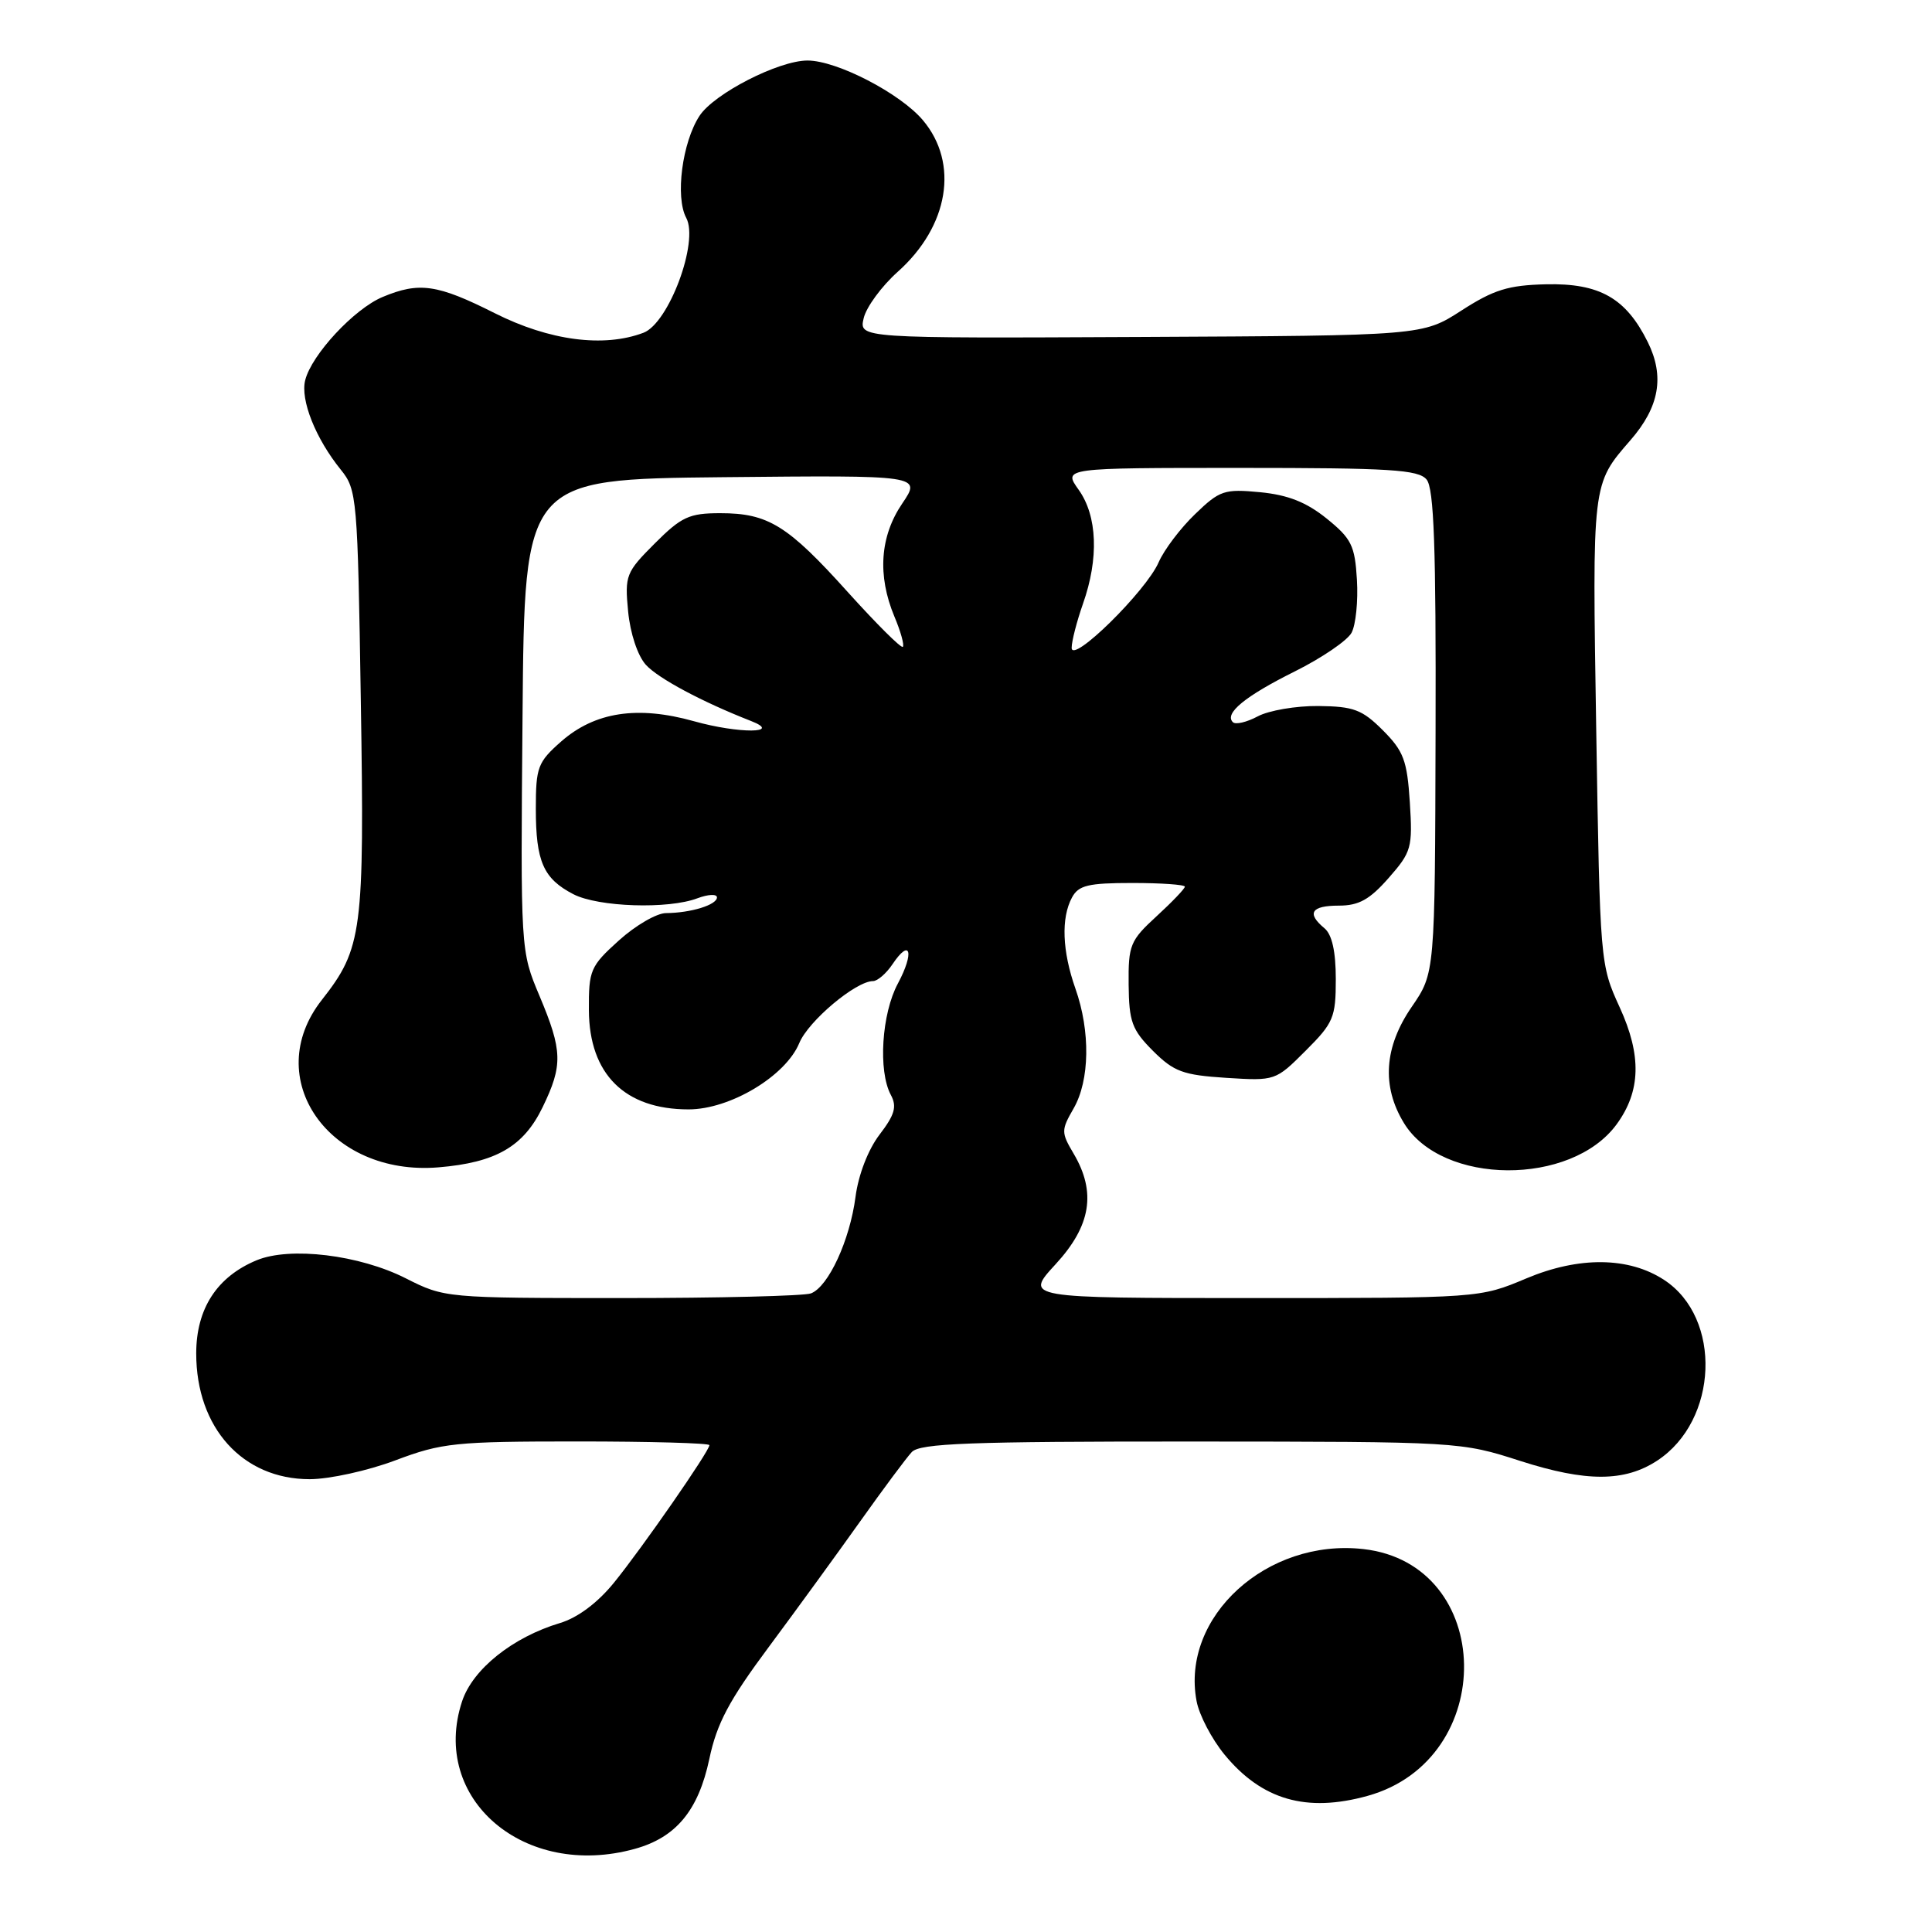 <?xml version="1.0" encoding="UTF-8" standalone="no"?>
<!DOCTYPE svg PUBLIC "-//W3C//DTD SVG 1.1//EN" "http://www.w3.org/Graphics/SVG/1.1/DTD/svg11.dtd" >
<svg xmlns="http://www.w3.org/2000/svg" xmlns:xlink="http://www.w3.org/1999/xlink" version="1.1" viewBox="0 0 256 256">
 <g >
 <path fill="currentColor"
d=" M 84.13 244.98 C 89.58 243.47 92.54 239.90 93.99 233.07 C 94.98 228.36 96.61 225.30 101.87 218.23 C 105.52 213.32 110.97 205.82 114.00 201.56 C 117.03 197.30 120.09 193.18 120.82 192.40 C 121.91 191.25 128.46 191.00 157.82 191.01 C 193.38 191.03 193.53 191.03 201.50 193.60 C 210.18 196.38 215.27 196.37 219.59 193.54 C 227.69 188.23 228.21 174.64 220.51 169.60 C 215.83 166.53 209.23 166.46 202.26 169.39 C 196.06 172.00 196.06 172.00 165.90 172.00 C 135.75 172.00 135.75 172.00 139.87 167.52 C 144.56 162.43 145.29 157.99 142.26 152.86 C 140.60 150.05 140.60 149.76 142.26 146.87 C 144.40 143.15 144.50 136.66 142.50 131.00 C 140.75 126.03 140.58 121.65 142.04 118.93 C 142.91 117.31 144.17 117.00 150.04 117.00 C 153.87 117.00 157.00 117.22 157.00 117.49 C 157.00 117.75 155.31 119.52 153.25 121.41 C 149.75 124.62 149.50 125.23 149.55 130.46 C 149.60 135.39 149.99 136.45 152.77 139.24 C 155.55 142.01 156.75 142.45 162.47 142.82 C 168.97 143.23 169.02 143.21 173.00 139.23 C 176.70 135.54 177.00 134.82 177.00 129.74 C 177.00 126.08 176.50 123.83 175.50 123.00 C 173.10 121.01 173.74 120.00 177.40 120.00 C 180.05 120.00 181.49 119.20 184.00 116.34 C 187.03 112.89 187.19 112.33 186.81 106.31 C 186.45 100.76 185.99 99.53 183.24 96.77 C 180.49 94.02 179.36 93.60 174.69 93.55 C 171.73 93.52 168.12 94.14 166.66 94.92 C 165.20 95.70 163.71 96.05 163.36 95.69 C 162.19 94.53 164.99 92.24 171.58 88.96 C 175.15 87.18 178.53 84.88 179.09 83.84 C 179.65 82.79 179.97 79.64 179.80 76.82 C 179.53 72.29 179.08 71.37 175.79 68.71 C 173.10 66.54 170.67 65.58 166.97 65.22 C 162.23 64.77 161.62 64.97 158.36 68.12 C 156.42 69.98 154.25 72.85 153.53 74.50 C 151.86 78.34 142.00 88.03 142.00 85.84 C 142.00 84.97 142.68 82.34 143.50 80.00 C 145.62 74.00 145.41 68.38 142.93 64.90 C 140.86 62.00 140.86 62.00 164.31 62.00 C 184.17 62.00 187.95 62.23 189.03 63.54 C 190.01 64.71 190.29 72.50 190.22 97.00 C 190.14 128.93 190.14 128.93 187.07 133.40 C 183.40 138.73 183.05 143.93 186.03 148.81 C 191.07 157.08 208.20 157.18 214.21 148.98 C 217.42 144.59 217.54 139.86 214.62 133.48 C 212.03 127.82 212.01 127.58 211.51 96.81 C 210.98 63.80 210.93 64.22 216.05 58.32 C 219.89 53.91 220.59 49.86 218.33 45.31 C 215.44 39.49 211.95 37.51 204.86 37.67 C 199.86 37.79 197.94 38.38 193.66 41.14 C 188.50 44.47 188.50 44.47 151.16 44.65 C 113.82 44.83 113.82 44.83 114.44 42.17 C 114.78 40.70 116.82 37.92 118.97 36.00 C 125.72 29.97 127.10 21.64 122.29 15.93 C 119.29 12.37 110.89 8.02 107.00 8.02 C 103.17 8.02 94.62 12.40 92.69 15.35 C 90.40 18.85 89.45 26.11 90.93 28.87 C 92.63 32.04 88.62 42.81 85.27 44.09 C 80.00 46.09 72.79 45.14 65.56 41.50 C 57.95 37.67 55.56 37.32 50.70 39.35 C 46.94 40.92 41.29 46.99 40.44 50.38 C 39.78 52.99 41.82 58.11 45.16 62.24 C 47.30 64.88 47.39 65.90 47.81 92.84 C 48.30 123.48 48.01 125.66 42.64 132.50 C 34.50 142.86 43.57 155.88 58.09 154.68 C 65.70 154.05 69.37 151.94 71.90 146.71 C 74.60 141.14 74.54 139.23 71.49 131.97 C 68.97 125.99 68.97 125.99 69.24 94.75 C 69.50 63.50 69.50 63.50 95.80 63.23 C 122.09 62.97 122.09 62.97 119.55 66.72 C 116.60 71.06 116.24 76.24 118.51 81.69 C 119.35 83.68 119.85 85.49 119.63 85.71 C 119.41 85.93 116.14 82.67 112.36 78.48 C 104.37 69.60 101.79 68.00 95.43 68.00 C 91.32 68.00 90.29 68.48 86.76 72.01 C 82.94 75.83 82.77 76.25 83.23 81.02 C 83.51 83.93 84.49 86.88 85.58 88.09 C 87.21 89.89 93.03 93.00 99.50 95.53 C 103.77 97.19 97.88 97.23 91.97 95.57 C 84.48 93.47 78.83 94.33 74.36 98.25 C 71.25 100.99 71.00 101.65 71.00 107.17 C 71.00 114.16 72.00 116.43 75.98 118.49 C 79.28 120.19 88.56 120.50 92.43 119.02 C 93.85 118.49 95.00 118.44 95.00 118.91 C 95.00 119.90 91.53 120.97 88.25 120.99 C 87.02 120.99 84.20 122.63 82.00 124.62 C 78.22 128.03 78.00 128.55 78.03 133.87 C 78.08 142.33 82.78 147.00 91.24 147.00 C 96.74 147.00 104.10 142.59 105.91 138.21 C 107.12 135.28 113.41 130.00 115.68 130.00 C 116.27 130.00 117.44 128.99 118.27 127.75 C 120.63 124.23 121.18 126.20 118.98 130.31 C 116.82 134.32 116.34 141.91 118.04 145.08 C 118.87 146.63 118.57 147.70 116.54 150.35 C 115.03 152.33 113.74 155.67 113.36 158.59 C 112.61 164.34 109.77 170.49 107.46 171.38 C 106.57 171.72 95.28 172.00 82.38 172.00 C 59.08 172.00 58.90 171.98 53.78 169.39 C 47.63 166.27 38.44 165.16 34.01 166.99 C 28.75 169.17 26.00 173.41 26.00 179.34 C 26.00 189.19 32.15 196.00 41.03 196.00 C 43.64 196.00 48.74 194.88 52.40 193.50 C 58.56 191.18 60.32 191.00 76.52 191.00 C 86.14 191.00 94.00 191.22 94.00 191.49 C 94.00 192.28 85.08 205.13 81.35 209.72 C 79.18 212.39 76.54 214.36 74.20 215.06 C 67.93 216.94 62.64 221.17 61.23 225.43 C 56.96 238.36 69.48 249.05 84.13 244.98 Z  M 181.22 237.96 C 198.57 233.14 198.12 207.23 180.65 205.26 C 167.88 203.82 156.45 214.23 158.55 225.39 C 158.89 227.25 160.57 230.44 162.26 232.50 C 167.21 238.51 173.12 240.21 181.22 237.96 Z "/>
</g>
</svg>